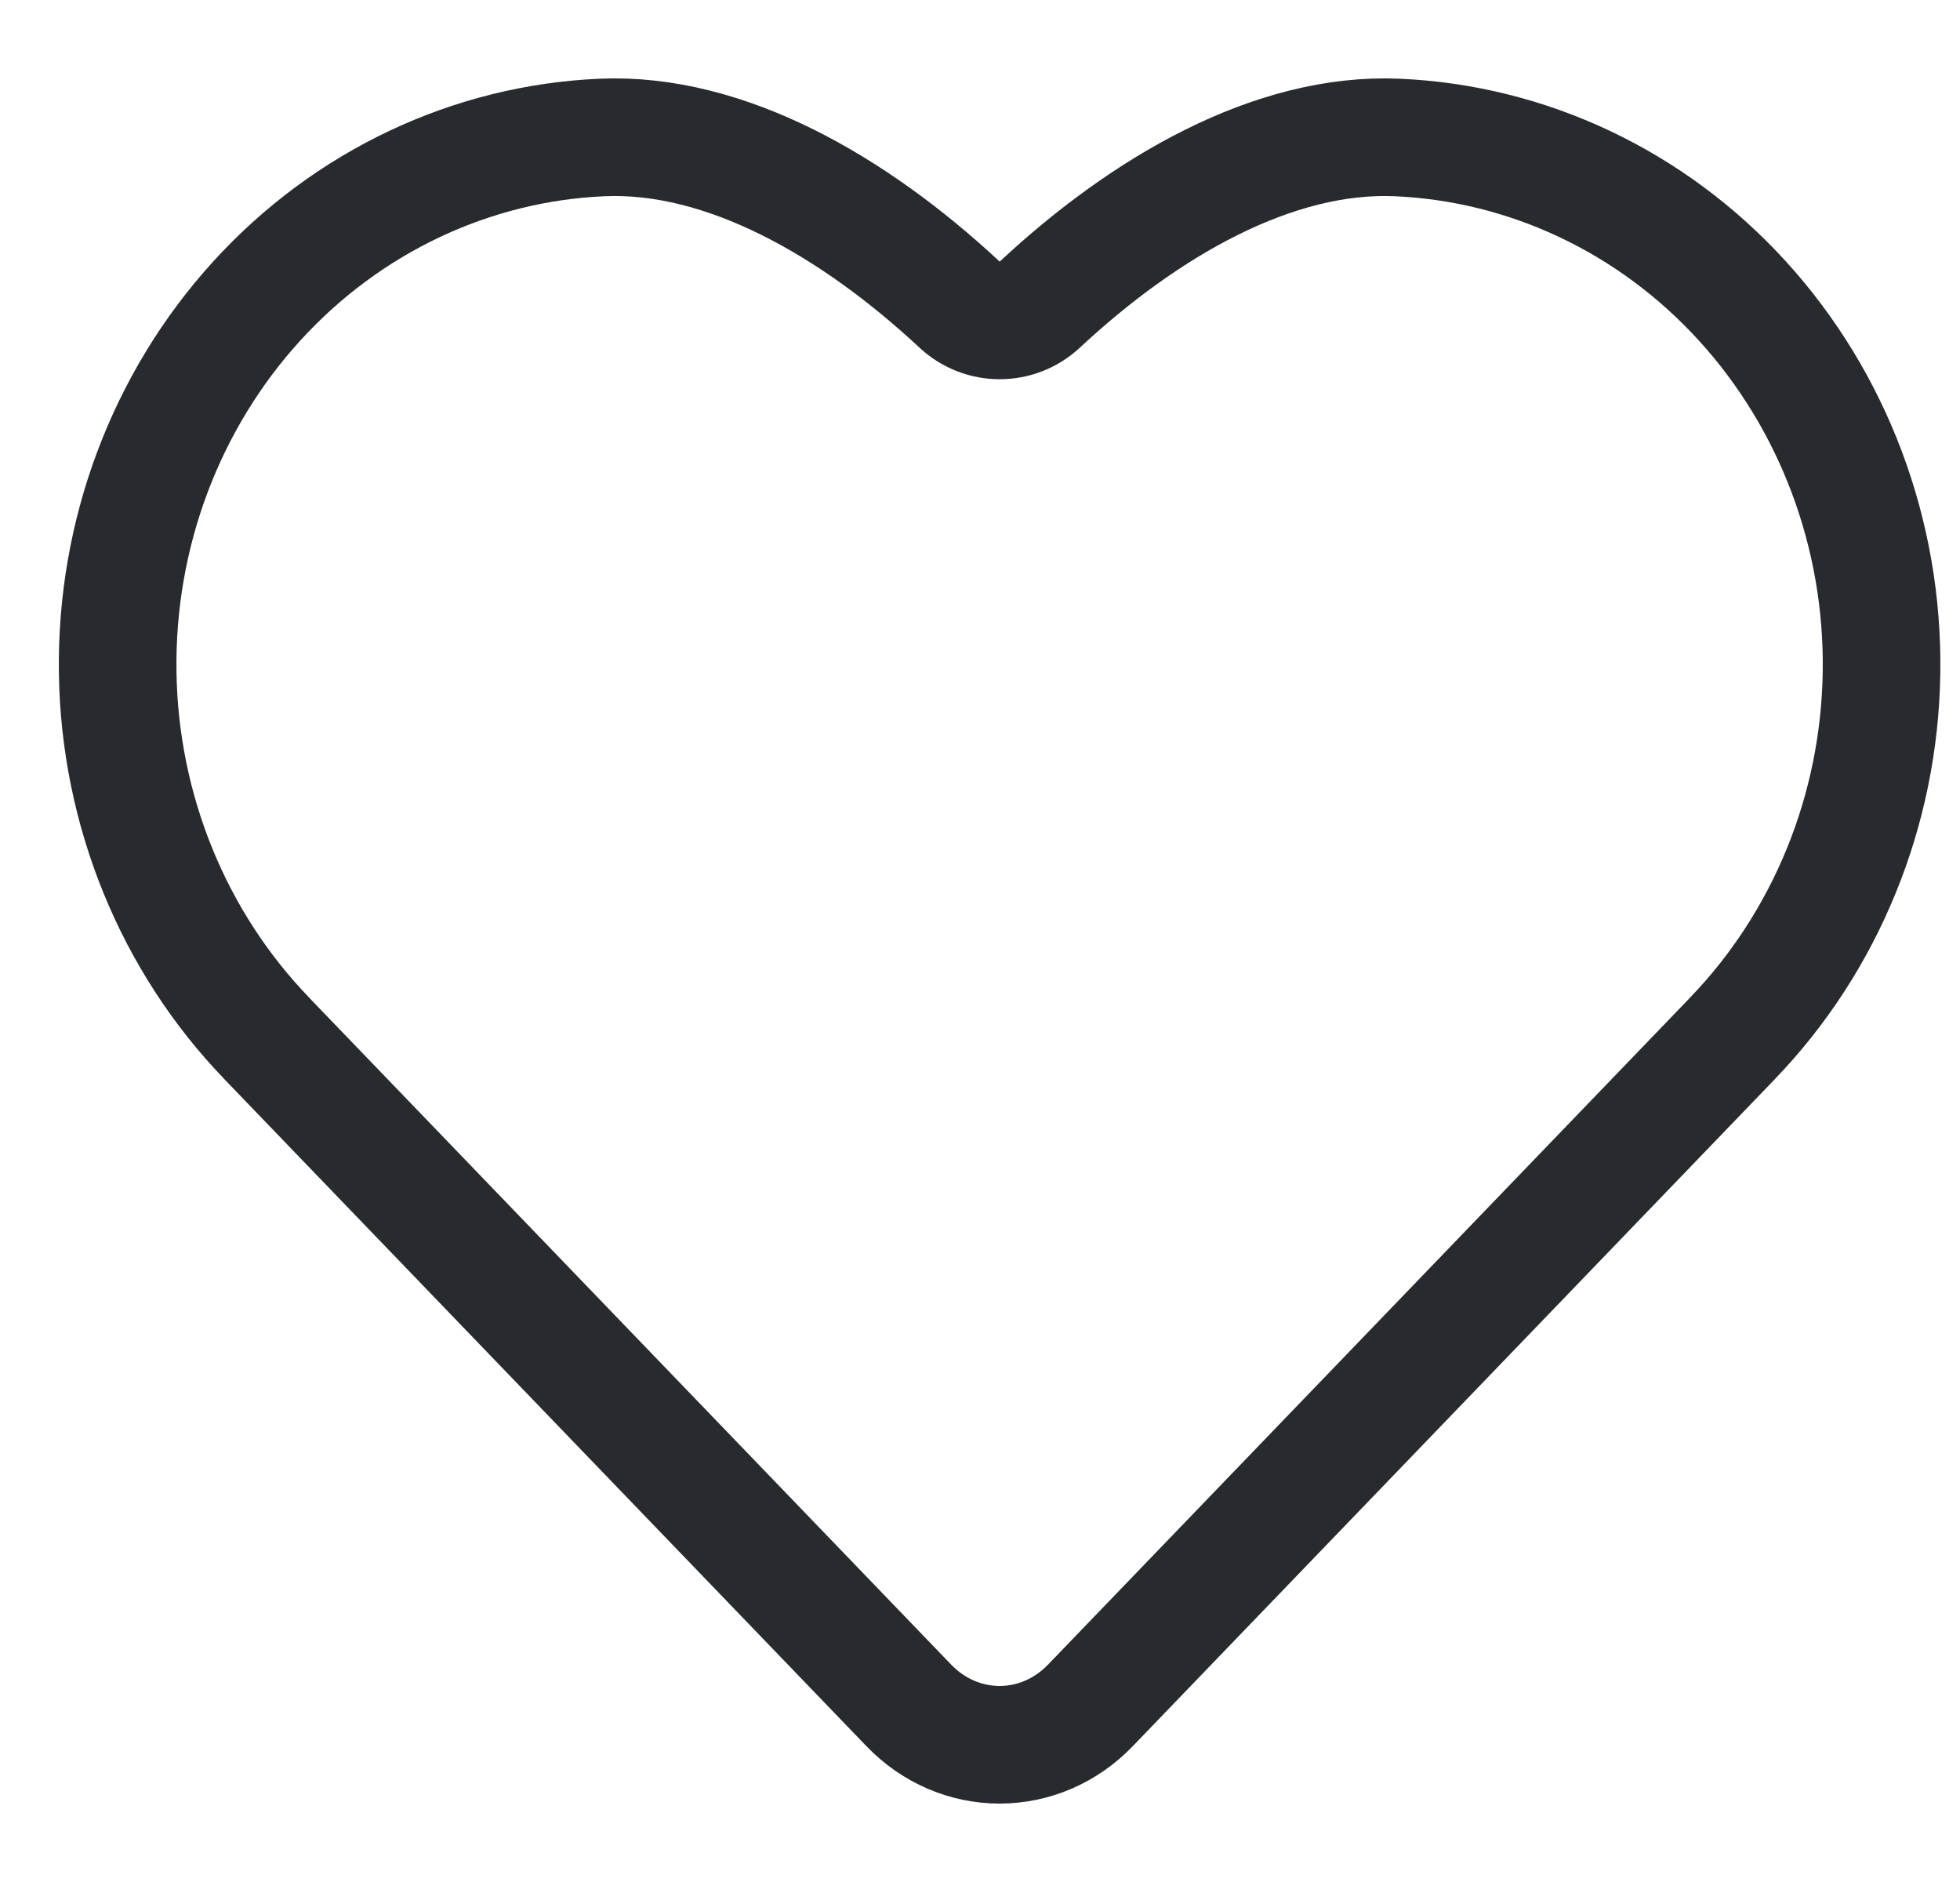 <svg width="25" height="24" viewBox="0 0 25 24" fill="none" xmlns="http://www.w3.org/2000/svg">
<path d="M3.404 13.244L3.404 13.243C2.211 12.008 1.525 10.332 1.501 8.571C1.476 6.809 2.115 5.113 3.273 3.841C4.43 2.57 6.013 1.825 7.682 1.753C9.254 1.686 10.894 2.632 12.24 3.885C12.528 4.153 12.974 4.153 13.262 3.885C14.607 2.632 16.246 1.686 17.818 1.753C19.487 1.825 21.07 2.57 22.227 3.841C23.385 5.113 24.024 6.809 23.999 8.571C23.975 10.332 23.289 12.008 22.096 13.243L22.096 13.244L13.906 21.75C13.906 21.75 13.906 21.75 13.906 21.75C13.594 22.074 13.178 22.25 12.75 22.25C12.322 22.25 11.906 22.074 11.594 21.75C11.594 21.75 11.594 21.75 11.594 21.75L3.404 13.244Z" stroke="#292A2D" stroke-width="1.5" stroke-linejoin="round"/>
</svg>
